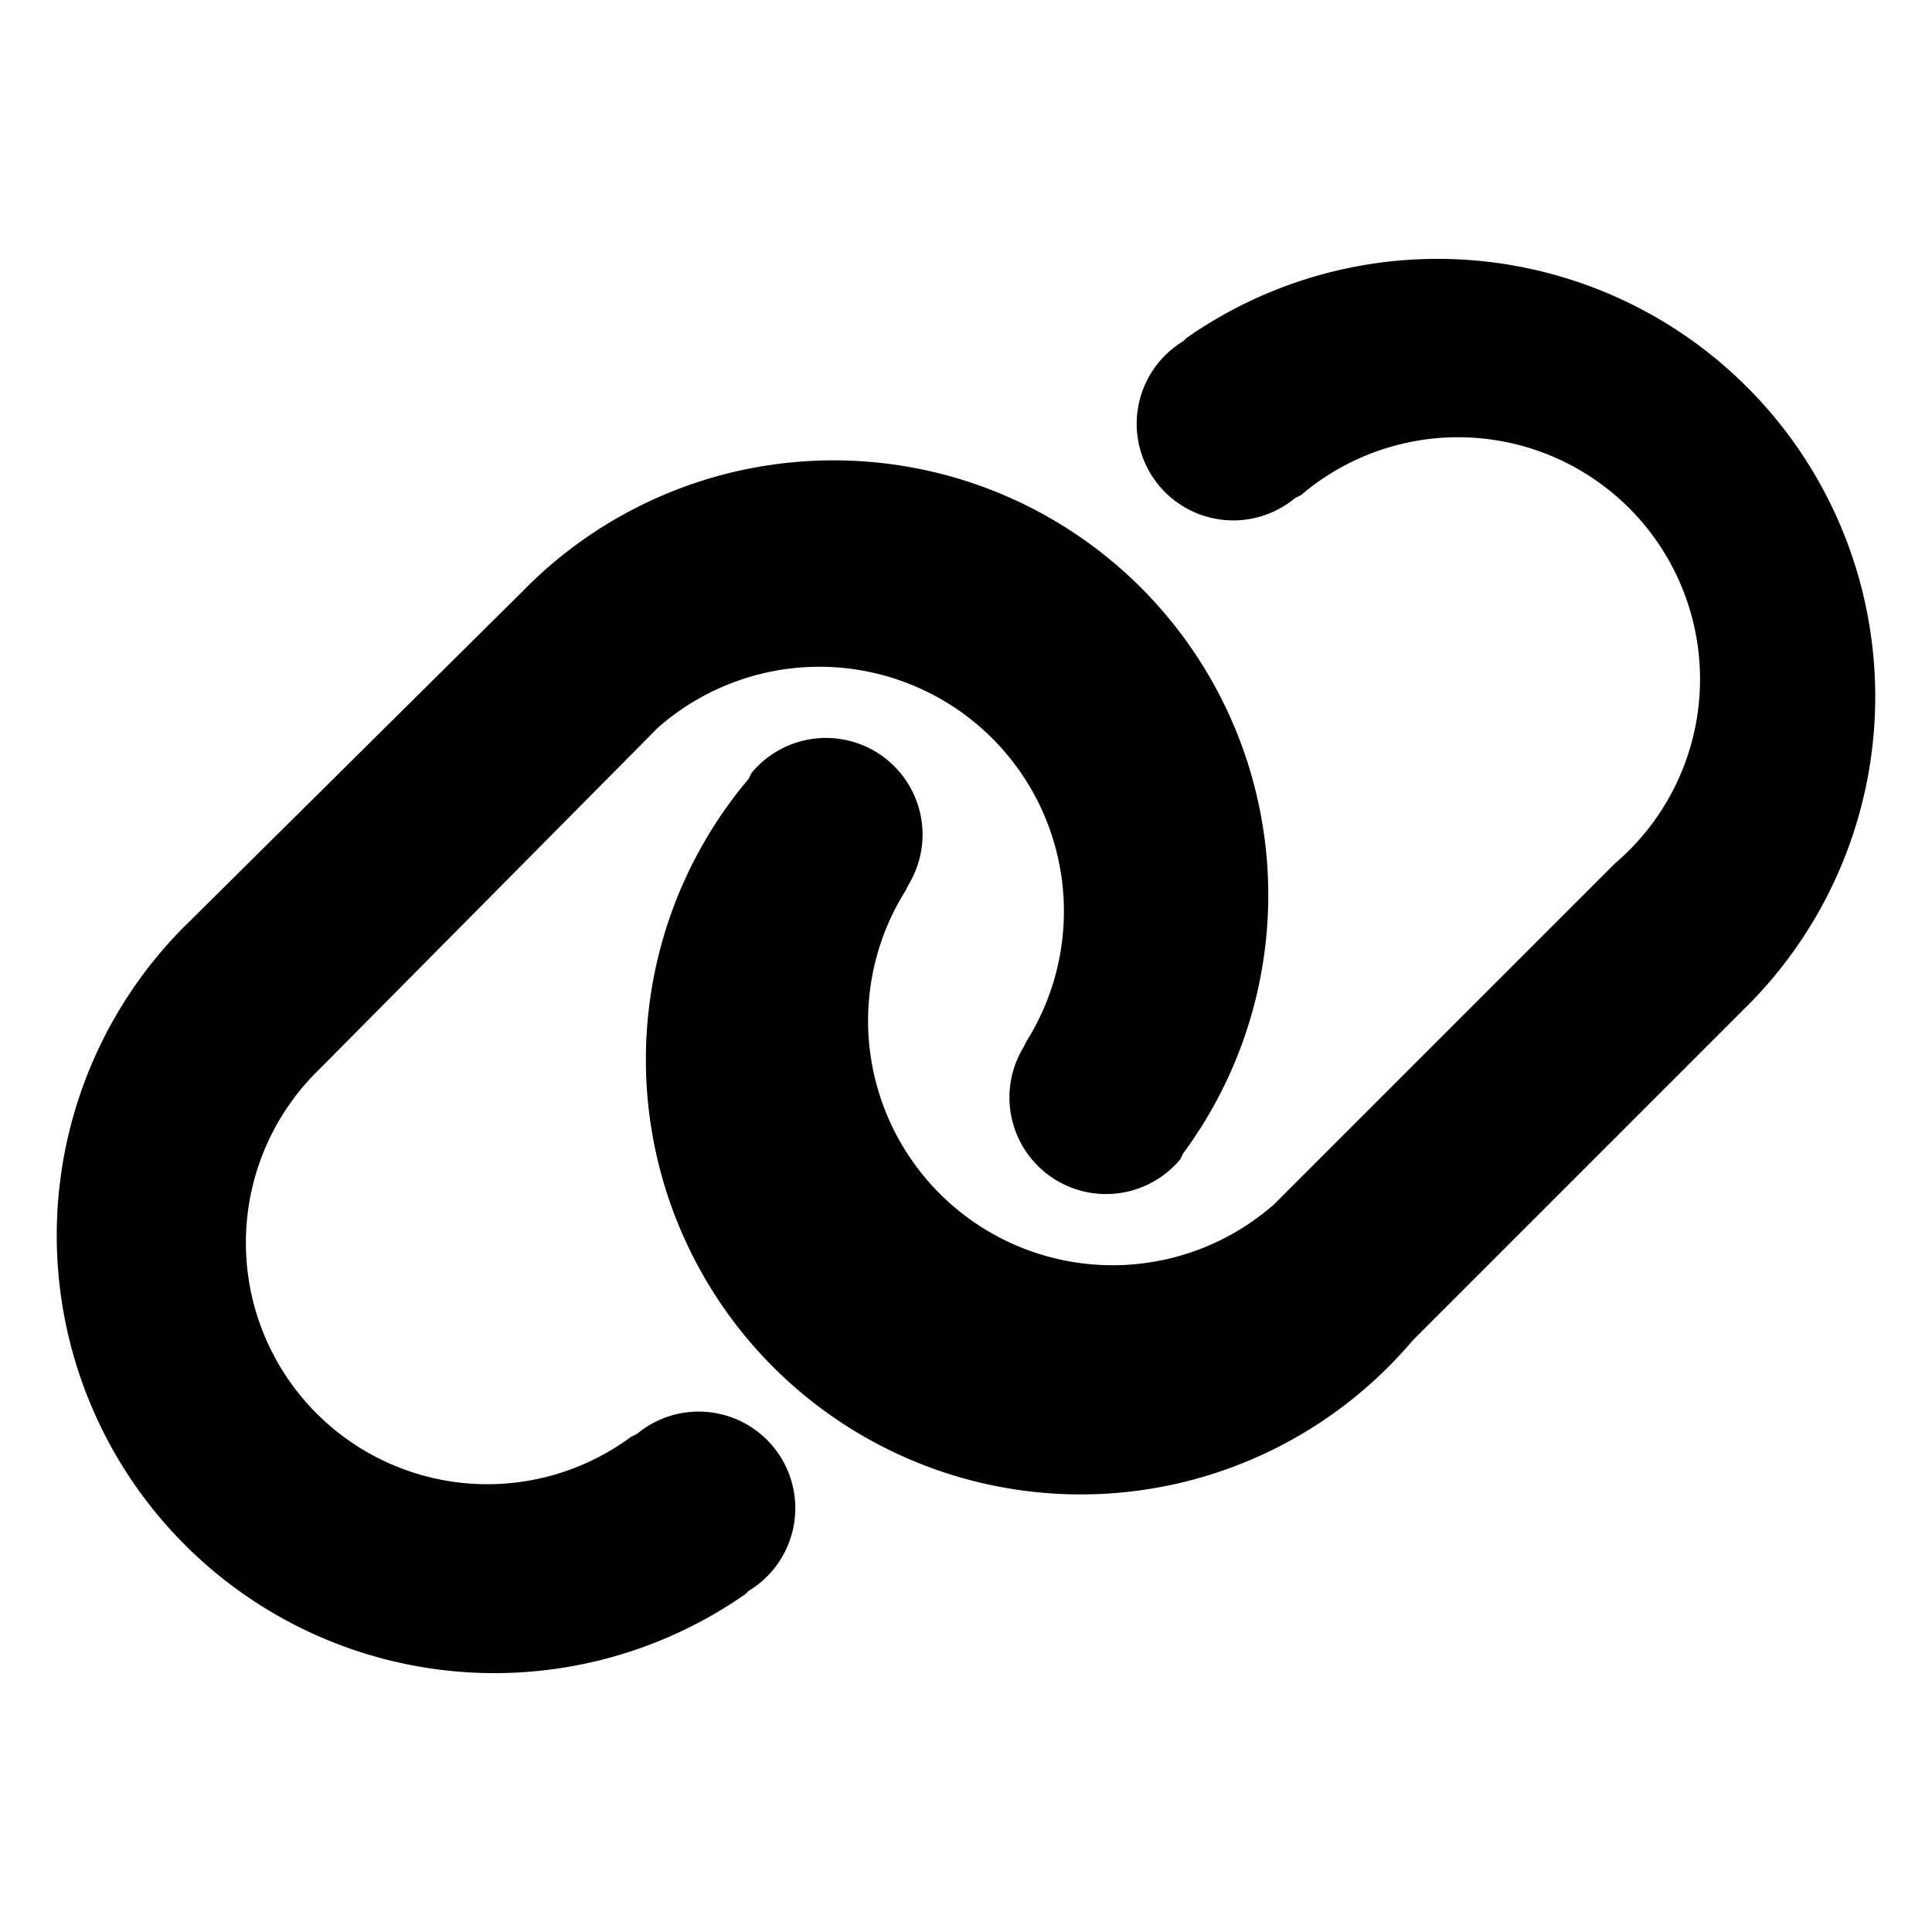 <svg stroke="currentColor" fill="currentColor" stroke-width="0" viewBox="0 0 640 512" height="200" width="200" xmlns="http://www.w3.org/2000/svg"><path d="M580 268A145 145 0 0 0 393 48l-1 1a32 32 0 1 0 37 52l2-1a80 80 0 0 1 104 122L422 335a81 81 0 0 1-122-104l1-2a32 32 0 0 0-52-37l-1 2a144 144 0 0 0 220 186l112-112zM60 244a145 145 0 0 0 187 220l1-1a32 32 0 1 0-37-52l-2 1a80 80 0 0 1-103-122l112-113a81 81 0 0 1 122 104l-1 2a32 32 0 0 0 52 37l1-2a144 144 0 0 0-219-186L60 244z" stroke="none"/></svg>